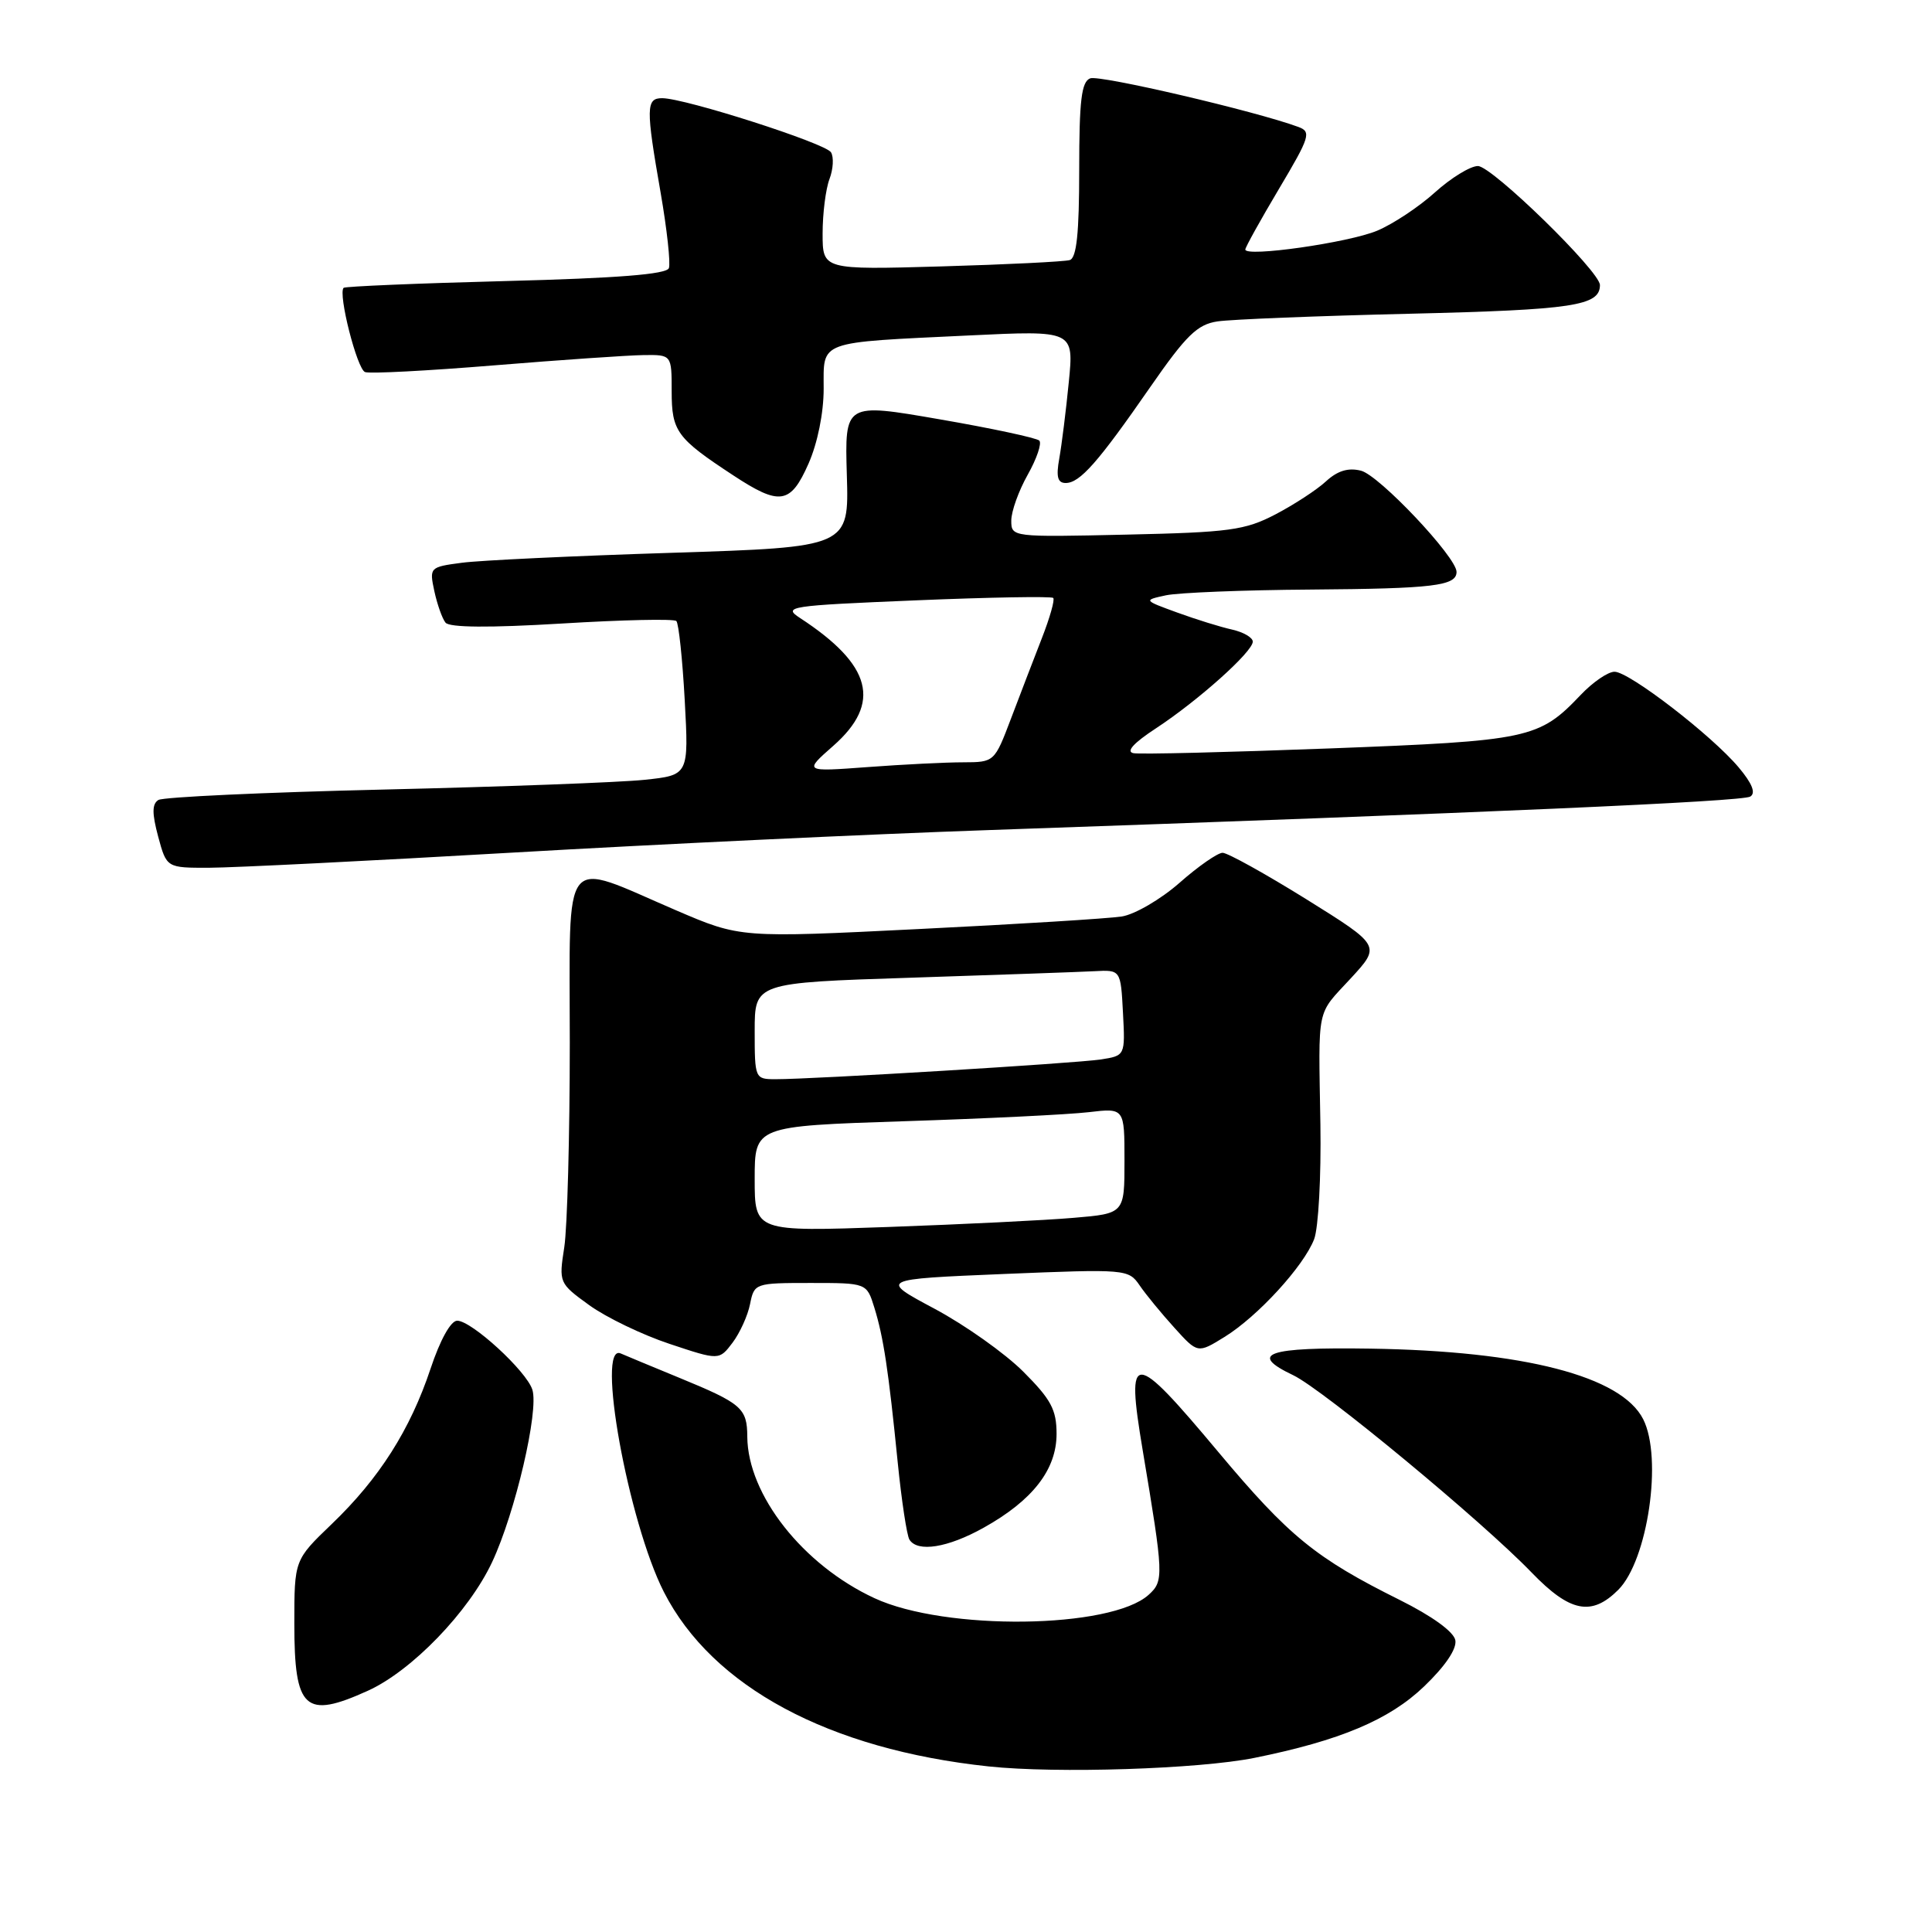 <?xml version="1.0" encoding="UTF-8" standalone="no"?>
<!DOCTYPE svg PUBLIC "-//W3C//DTD SVG 1.1//EN" "http://www.w3.org/Graphics/SVG/1.1/DTD/svg11.dtd" >
<svg xmlns="http://www.w3.org/2000/svg" xmlns:xlink="http://www.w3.org/1999/xlink" version="1.1" viewBox="0 0 256 256">
 <g >
 <path fill="currentColor"
d=" M 166.21 232.93 C 177.55 230.64 184.08 227.89 188.69 223.47 C 191.50 220.78 193.05 218.49 192.84 217.34 C 192.63 216.21 189.76 214.14 185.47 212.00 C 174.35 206.47 170.79 203.57 161.47 192.44 C 150.04 178.78 149.17 178.76 151.41 192.15 C 154.20 208.81 154.23 209.48 152.20 211.32 C 147.20 215.84 125.26 216.12 115.88 211.77 C 106.40 207.38 99.08 198.08 99.02 190.37 C 99.00 186.58 98.29 185.97 90.00 182.56 C 86.42 181.09 82.94 179.64 82.25 179.34 C 78.93 177.87 83.24 201.67 87.97 210.95 C 94.38 223.51 109.83 231.81 131.00 234.06 C 140.00 235.02 158.87 234.41 166.21 232.93 Z  M 48.75 224.03 C 54.57 221.39 62.12 213.57 65.21 206.98 C 68.27 200.46 71.43 186.93 70.54 184.14 C 69.76 181.67 62.49 175.00 60.58 175.00 C 59.73 175.00 58.32 177.54 57.05 181.36 C 54.35 189.46 50.24 195.92 43.96 201.94 C 39.00 206.70 39.00 206.70 39.00 215.15 C 39.00 226.54 40.40 227.82 48.75 224.03 Z  M 214.43 210.66 C 218.34 206.75 220.33 193.18 217.73 188.05 C 214.84 182.35 201.95 179.01 181.54 178.70 C 167.86 178.49 165.34 179.36 171.37 182.23 C 175.30 184.11 196.39 201.56 202.96 208.38 C 208.03 213.63 210.89 214.20 214.43 210.66 Z  M 130.34 202.43 C 136.83 198.81 140.00 194.73 140.00 190.00 C 140.00 186.79 139.27 185.43 135.59 181.75 C 133.17 179.33 127.88 175.58 123.84 173.42 C 116.50 169.50 116.50 169.50 133.00 168.81 C 149.21 168.14 149.53 168.17 151.00 170.31 C 151.82 171.52 153.90 174.04 155.60 175.92 C 158.70 179.35 158.70 179.35 162.26 177.15 C 166.66 174.43 172.74 167.79 174.13 164.20 C 174.70 162.71 175.07 155.88 174.96 149.00 C 174.70 133.05 174.37 134.64 178.99 129.63 C 182.97 125.31 182.97 125.31 173.09 119.15 C 167.65 115.77 162.66 113.00 162.00 113.00 C 161.35 113.00 158.77 114.79 156.29 116.98 C 153.81 119.16 150.36 121.17 148.64 121.44 C 146.91 121.71 134.83 122.46 121.80 123.10 C 98.10 124.28 98.10 124.28 89.58 120.62 C 74.20 114.01 75.50 112.39 75.50 138.17 C 75.50 150.45 75.17 162.64 74.77 165.26 C 74.04 169.97 74.07 170.04 78.09 172.95 C 80.32 174.56 85.10 176.87 88.72 178.07 C 95.29 180.26 95.29 180.26 97.07 177.91 C 98.04 176.62 99.09 174.31 99.39 172.78 C 99.94 170.04 100.05 170.00 107.40 170.00 C 114.84 170.00 114.84 170.00 115.85 173.25 C 117.07 177.18 117.73 181.57 118.95 193.75 C 119.46 198.83 120.16 203.44 120.50 204.00 C 121.57 205.73 125.58 205.09 130.34 202.43 Z  M 68.00 112.97 C 86.97 111.87 115.32 110.53 131.00 109.99 C 197.17 107.69 230.85 106.21 231.92 105.55 C 232.68 105.08 232.18 103.82 230.38 101.68 C 226.81 97.43 215.89 89.02 213.94 89.01 C 213.08 89.00 211.05 90.39 209.44 92.09 C 203.92 97.89 202.65 98.16 176.21 99.17 C 162.77 99.68 151.06 99.97 150.19 99.80 C 149.16 99.60 150.20 98.45 153.18 96.50 C 158.77 92.83 166.00 86.36 166.00 85.02 C 166.00 84.48 164.76 83.76 163.25 83.42 C 161.74 83.09 158.47 82.07 156.00 81.17 C 151.50 79.53 151.50 79.53 154.50 78.88 C 156.15 78.53 164.78 78.18 173.67 78.12 C 189.94 78.00 193.00 77.63 193.00 75.78 C 193.00 73.82 182.76 62.98 180.34 62.37 C 178.64 61.94 177.22 62.38 175.69 63.79 C 174.49 64.90 171.47 66.87 169.00 68.16 C 164.97 70.26 162.91 70.54 149.25 70.84 C 134.09 71.18 134.00 71.17 134.00 68.98 C 134.00 67.76 134.98 65.03 136.18 62.90 C 137.38 60.77 138.07 58.73 137.71 58.38 C 137.36 58.03 131.41 56.75 124.50 55.56 C 111.93 53.38 111.93 53.38 112.21 62.94 C 112.50 72.50 112.50 72.50 89.00 73.25 C 76.07 73.66 63.56 74.25 61.19 74.57 C 56.94 75.13 56.88 75.19 57.55 78.32 C 57.93 80.07 58.59 81.95 59.03 82.50 C 59.55 83.16 64.84 83.20 74.45 82.62 C 82.49 82.13 89.32 81.98 89.62 82.29 C 89.93 82.60 90.43 87.32 90.73 92.78 C 91.27 102.71 91.27 102.71 85.39 103.33 C 82.15 103.67 66.59 104.25 50.82 104.62 C 35.05 104.99 21.63 105.61 20.99 106.00 C 20.14 106.53 20.13 107.76 20.96 110.86 C 22.08 115.00 22.08 115.00 27.79 114.98 C 30.93 114.97 49.02 114.07 68.00 112.97 Z  M 107.13 61.44 C 108.33 58.72 109.14 54.73 109.14 51.51 C 109.14 45.06 108.17 45.42 128.40 44.45 C 142.30 43.78 142.30 43.78 141.62 50.64 C 141.25 54.41 140.68 58.96 140.36 60.75 C 139.92 63.18 140.14 64.00 141.21 64.00 C 143.09 64.00 145.50 61.27 152.42 51.28 C 157.17 44.43 158.65 42.99 161.31 42.59 C 163.06 42.32 174.57 41.86 186.88 41.57 C 208.47 41.05 212.00 40.52 212.00 37.77 C 212.00 35.96 197.69 22.00 195.83 22.00 C 194.83 22.00 192.27 23.57 190.14 25.49 C 188.01 27.42 184.56 29.70 182.48 30.57 C 178.68 32.16 164.99 34.11 165.01 33.06 C 165.02 32.75 167.03 29.13 169.48 25.01 C 173.58 18.12 173.78 17.46 172.04 16.82 C 166.39 14.73 145.71 9.90 144.46 10.38 C 143.30 10.82 143.00 13.29 143.00 22.50 C 143.00 30.87 142.66 34.17 141.75 34.46 C 141.06 34.67 133.41 35.05 124.75 35.30 C 109.00 35.75 109.00 35.75 109.00 30.94 C 109.00 28.30 109.41 25.05 109.91 23.73 C 110.41 22.41 110.50 20.81 110.11 20.18 C 109.37 18.98 90.82 13.03 87.75 13.01 C 85.59 13.00 85.57 14.28 87.54 25.55 C 88.38 30.40 88.87 34.89 88.63 35.53 C 88.31 36.35 81.78 36.86 67.03 37.24 C 55.40 37.54 45.72 37.95 45.53 38.14 C 44.77 38.92 47.31 48.91 48.37 49.30 C 48.99 49.54 56.70 49.13 65.50 48.41 C 74.30 47.69 83.19 47.08 85.25 47.05 C 89.00 47.00 89.00 47.00 89.00 51.85 C 89.00 57.16 89.67 58.07 97.15 62.98 C 103.33 67.05 104.75 66.83 107.13 61.44 Z  M 100.00 156.22 C 100.00 149.22 100.00 149.22 119.75 148.57 C 130.61 148.22 141.64 147.68 144.25 147.37 C 149.00 146.81 149.00 146.81 149.00 153.80 C 149.00 160.80 149.00 160.80 142.25 161.37 C 138.54 161.69 127.51 162.23 117.75 162.58 C 100.00 163.21 100.00 163.21 100.00 156.22 Z  M 100.00 136.61 C 100.00 130.22 100.00 130.22 120.75 129.55 C 132.16 129.18 143.07 128.79 145.00 128.69 C 148.50 128.50 148.50 128.50 148.80 134.20 C 149.10 139.89 149.10 139.89 145.80 140.39 C 142.42 140.90 107.72 143.01 102.75 143.00 C 100.04 143.00 100.00 142.91 100.00 136.61 Z  M 110.41 98.83 C 116.85 93.16 115.54 88.11 106.01 81.89 C 103.68 80.37 104.51 80.25 121.34 79.55 C 131.13 79.14 139.33 79.00 139.56 79.23 C 139.79 79.46 139.11 81.86 138.05 84.57 C 136.99 87.28 135.15 92.09 133.95 95.25 C 131.78 100.97 131.75 101.00 127.63 101.01 C 125.36 101.01 119.67 101.29 115.00 101.64 C 106.50 102.27 106.50 102.27 110.41 98.83 Z "/>
</g>
</svg>